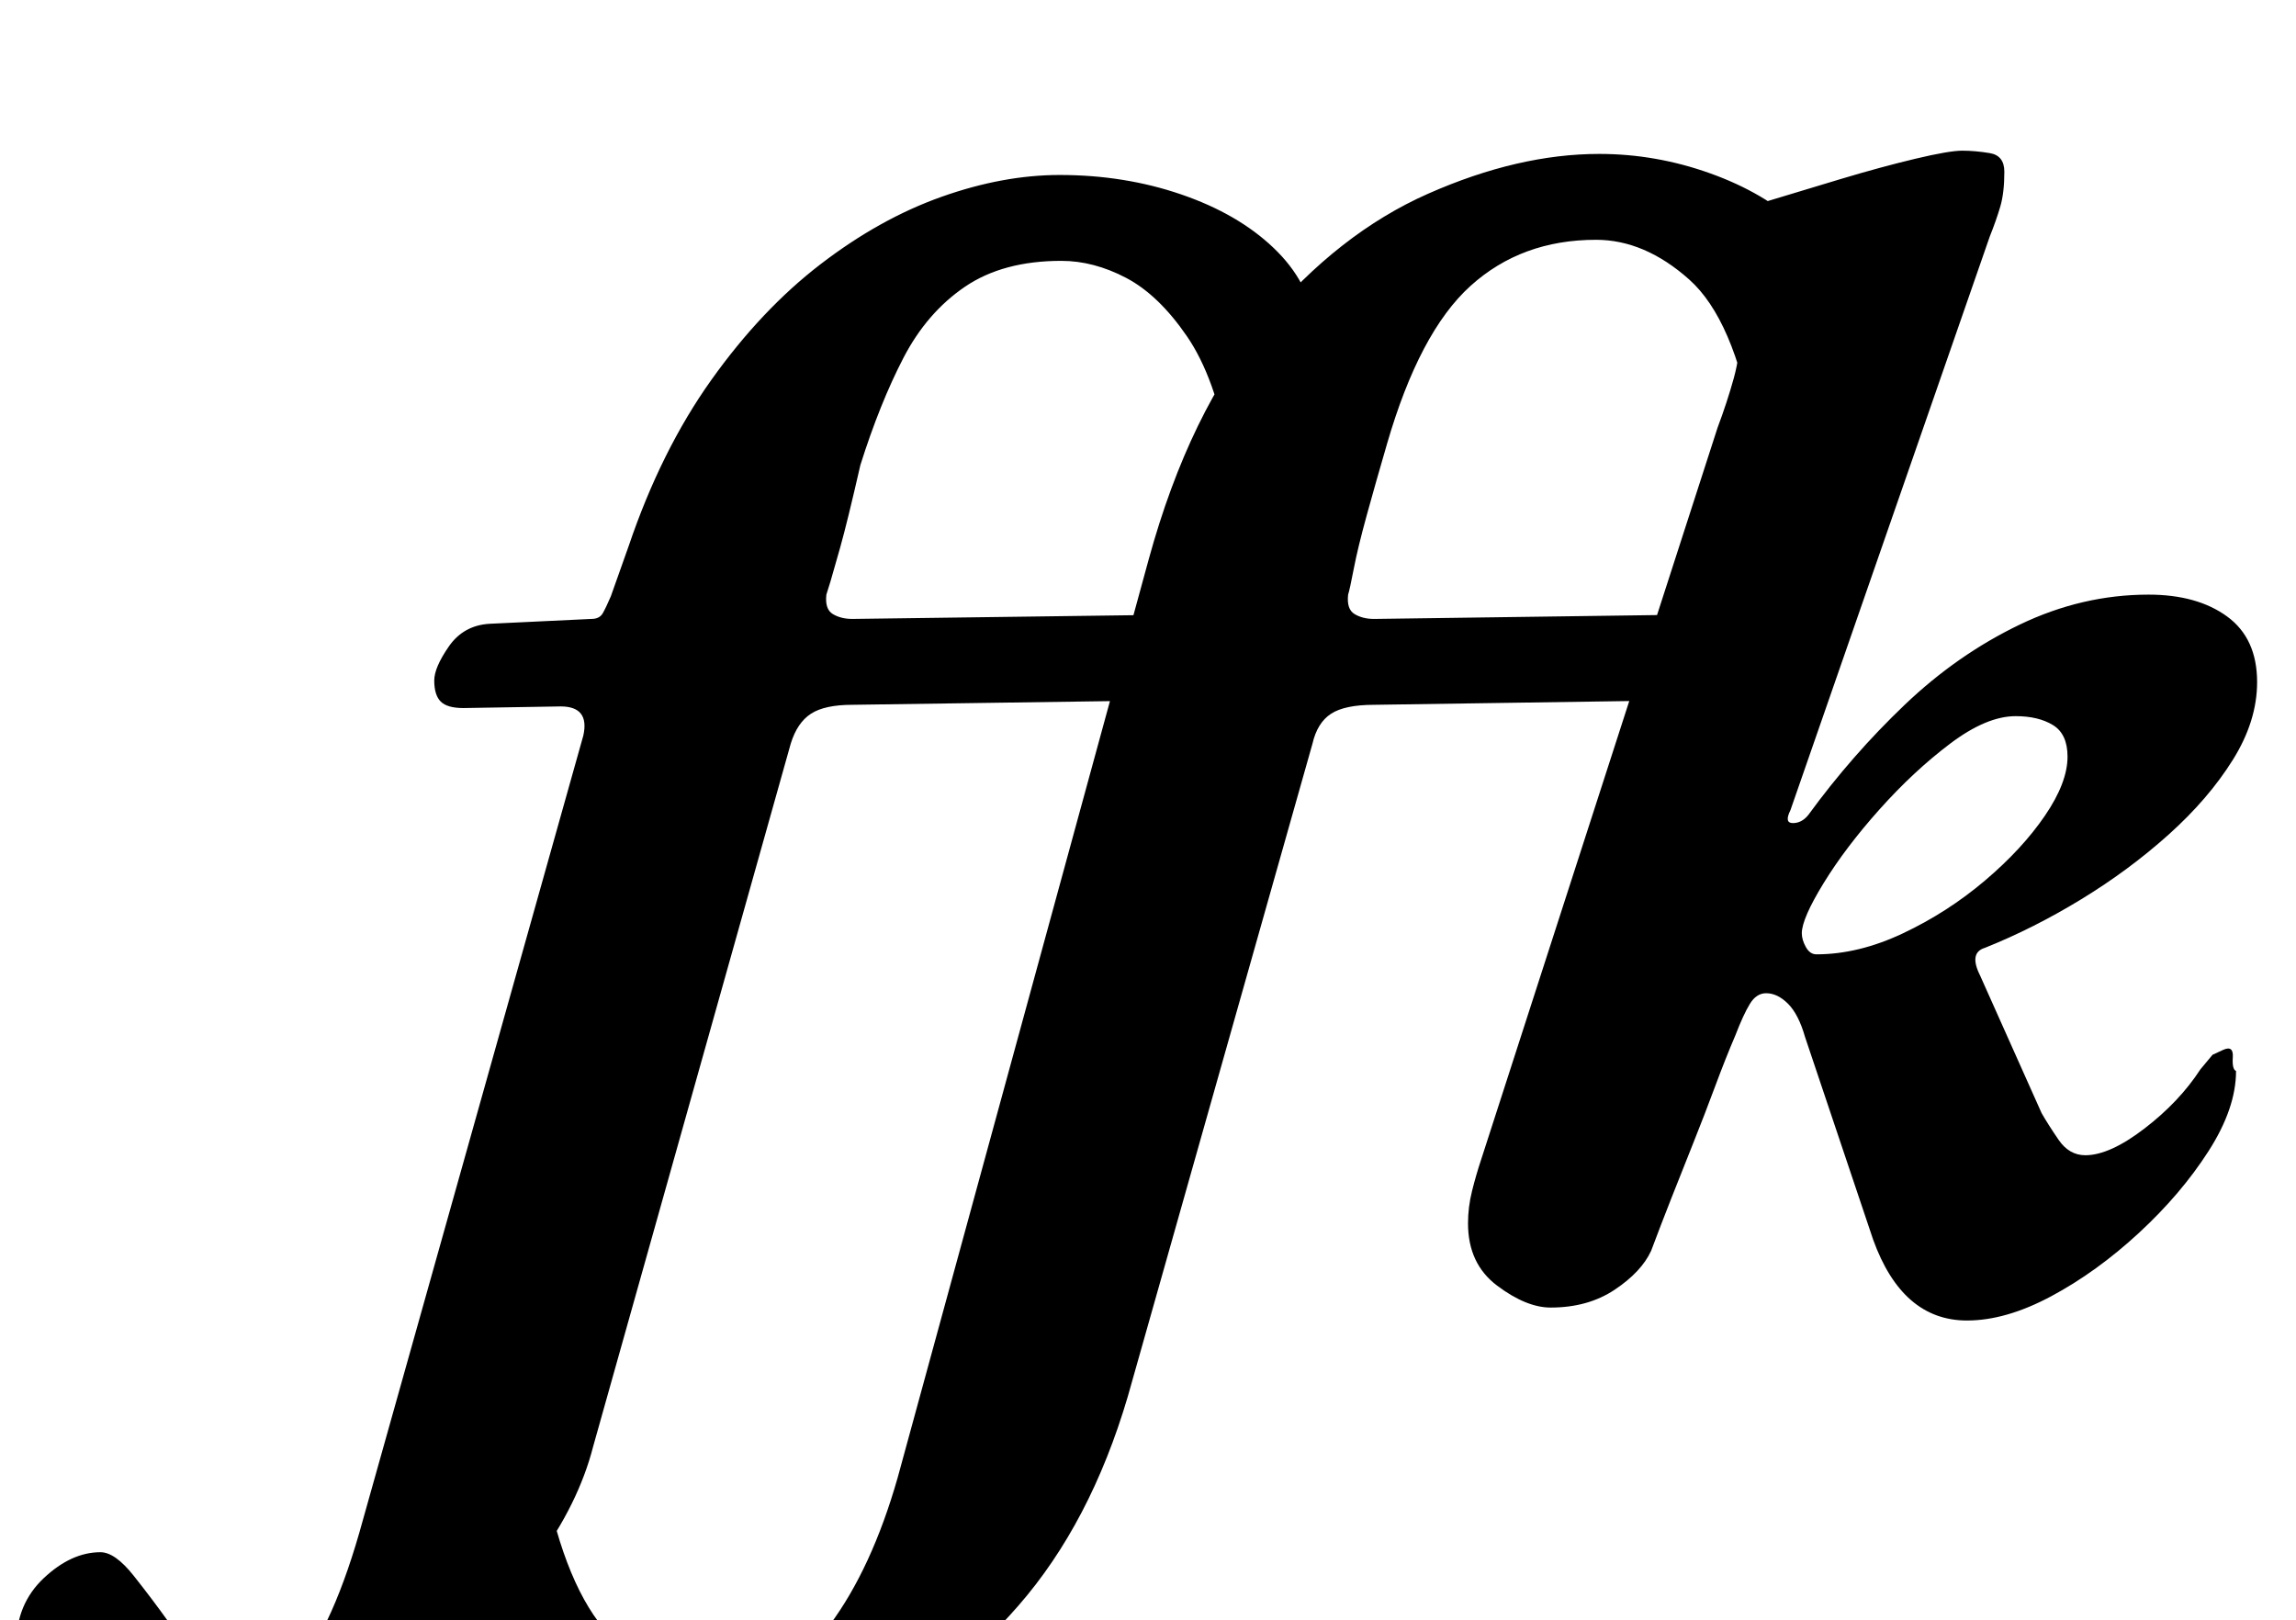<?xml version="1.0" standalone="no"?>
<!DOCTYPE svg PUBLIC "-//W3C//DTD SVG 1.1//EN" "http://www.w3.org/Graphics/SVG/1.1/DTD/svg11.dtd" >
<svg xmlns="http://www.w3.org/2000/svg" xmlns:xlink="http://www.w3.org/1999/xlink" version="1.1" viewBox="-211 0 1417 1000">
  <g transform="matrix(1 0 0 -1 0 800)">
   <path fill="currentColor"
d="M221 -291q-40 0 -75 12.5t-57.5 33t-24.5 45.5l61 87q13 -67 40 -96t61 -29q49 0 75 35t42 91l155 567q25 91 71 146t101.5 79.5t105.5 24.5q35 0 68.5 -12t55.5 -32.5t24 -46.5l-53 -78q-12 67 -39.5 91.5t-57.5 24.5q-46 0 -77.5 -28.5t-51.5 -97.5q-7 -24 -12.5 -44
t-8 -33t-3.5 -16q-1 -9 4 -12t12 -3l219 3q10 0 10 -14q0 -5 -4.5 -14.5t-10.5 -17t-11 -7.5l-203 -3q-18 0 -26.5 -5.5t-11.5 -18.5l-114 -403q-23 -78 -67.5 -129t-97 -75.5t-99.5 -24.5zM-68 -291q-70 0 -101.5 24t-31.5 52q0 25 17 41t35 16q9 0 20.5 -14.5t21.5 -28.5
q10 -15 22 -28.5t30 -13.5q15 0 26.5 12.5t22 36t19.5 56.5l136 484q4 18 -14 18l-60 -1q-10 0 -14 4t-4 13q0 8 9 21t25 14l63 3q5 0 7 3.5t5 10.5l11 31q20 59 51 102.5t67.5 71.5t74.5 41.5t73 13.5q40 0 75 -12t57 -33t25 -47l-53 -78q-8 45 -25.5 70.5t-37.5 36
t-40 10.5q-36 0 -59.5 -16t-38 -44t-26.5 -66q-8 -35 -12.5 -51t-6 -21t-2.5 -8q-1 -9 4 -12t12 -3l226 3q10 0 10 -14q0 -5 -4.5 -14.5t-10.5 -17t-11 -7.5l-210 -3q-17 0 -25.5 -5.5t-12.5 -18.5l-122 -434q-9 -35 -34.5 -70t-59 -64t-67.5 -46.5t-62 -17.5zM1003 -15
q-20 0 -34.5 12.5t-23.5 37.5l-42 125q-4 14 -10.5 20.5t-13.5 6.5q-6 0 -10 -6.5t-9 -19.5q-6 -14 -12.5 -31.5t-13.5 -35t-13.5 -34t-12.5 -32.5q-6 -13 -22.5 -24t-39.5 -11q-15 0 -33 13.5t-18 38.5q0 10 2.5 20t5.5 19l146 452q6 16 10 30.5t4 29.5q0 22 -25 32
q-7 3 -14 6.5t-7 8.5q0 6 4.5 10t20.5 10q12 5 35 12t48 14.5t46 12.5t29 5t17 -1.5t9 -11.5q0 -13 -2.5 -21.5t-6.5 -18.5l-123 -354q-4 -8 1.5 -8t9.5 5q27 37 59.5 68t71 49.5t79.5 18.5q30 0 48.5 -13.5t18.5 -40.5q0 -24 -15 -48t-39.5 -46t-54 -40t-59.5 -30
q-10 -3 -3 -17l38 -85q4 -7 10.5 -16.5t16.5 -9.5q15 0 36.5 16.5t34.5 36.5l7.5 9t6.5 3t6 -4.5t2 -8.5q0 -23 -17 -49.5t-43 -50.5t-54 -39t-52 -15zM910 211q26 0 53.5 13t50.5 32.5t37 40t14 36.5q0 14 -9 19.5t-23 5.5q-18 0 -40.5 -17t-43.5 -40.5t-34.5 -45.5
t-13.5 -31q0 -4 2.5 -8.5t6.5 -4.5z" />
  </g>

</svg>
